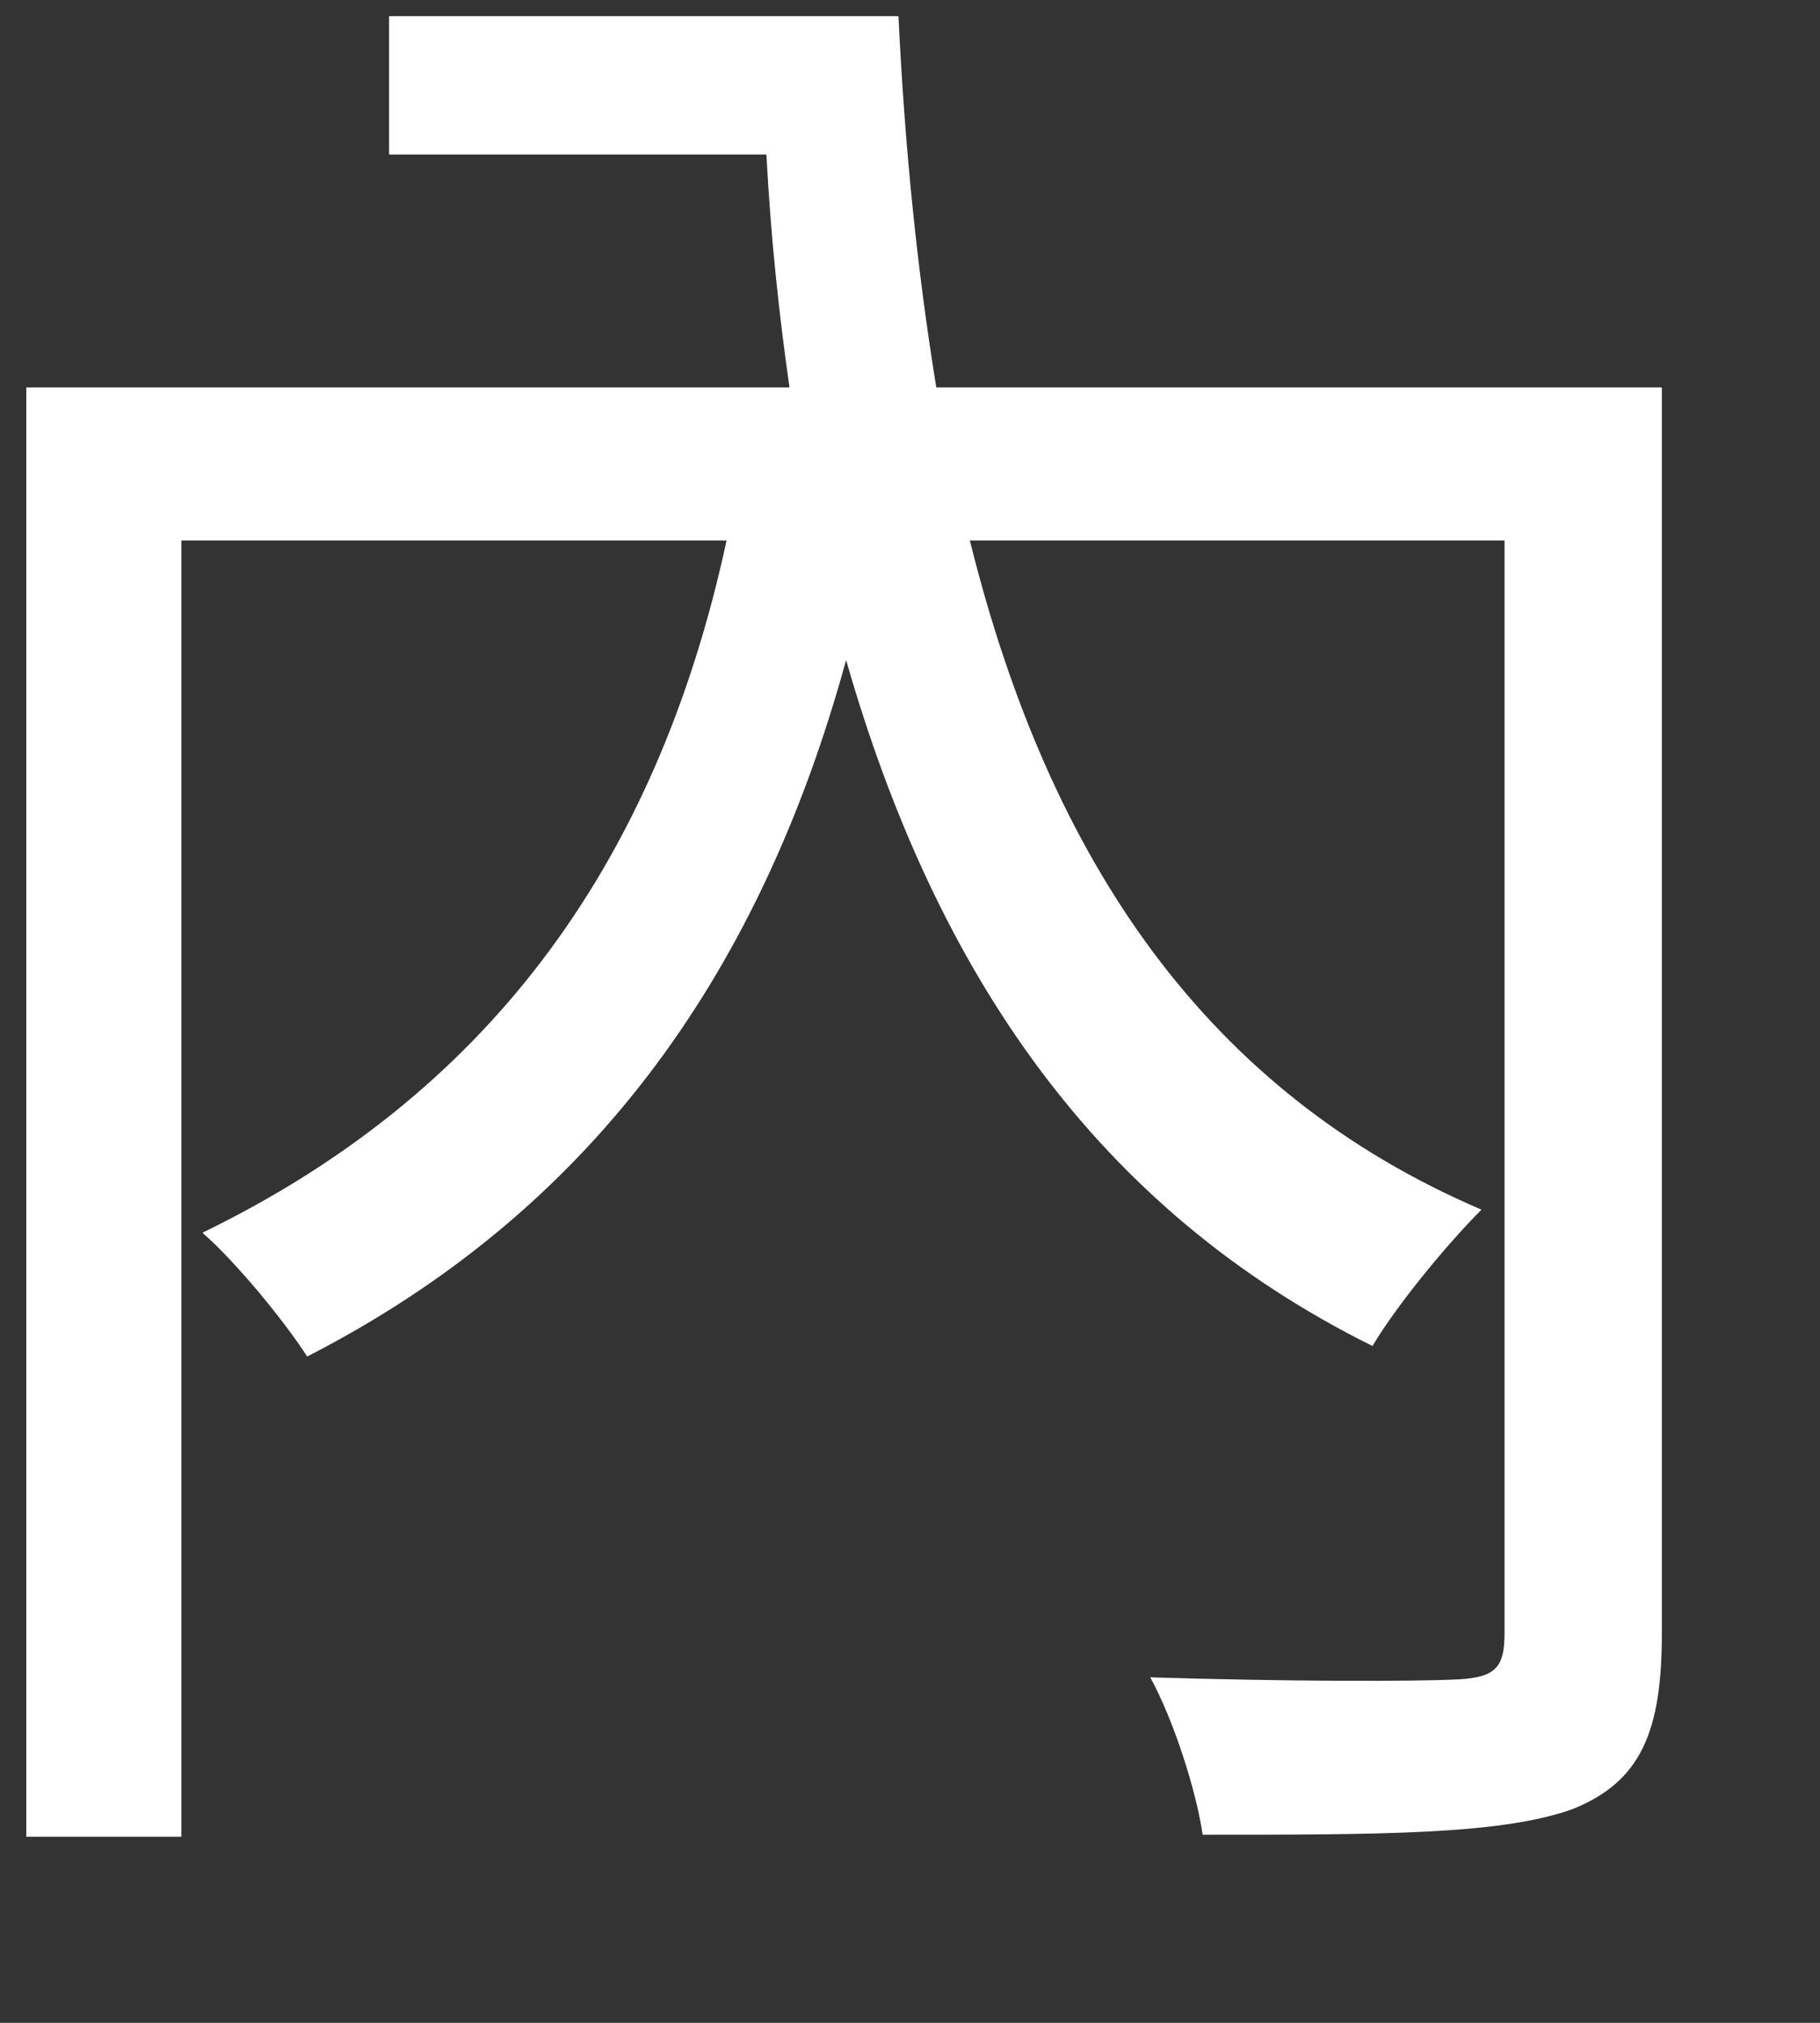 <svg width="9" height="10" viewBox="0 0 9 10" fill="none" xmlns="http://www.w3.org/2000/svg">
<rect x="0" y="0" width="9" height="10" fill="#333333" stroke="none"/>
<path d="M8.218 1.915H4.63C4.537 1.345 4.474 0.733 4.443 0.08H1.924V0.764H3.79C3.811 1.169 3.852 1.552 3.904 1.915H0.13V9.08H0.897V2.672H3.593C3.241 4.3 2.39 5.42 1.001 6.094C1.167 6.239 1.405 6.529 1.519 6.706C2.898 6 3.749 4.85 4.184 3.263C4.63 4.818 5.428 5.98 6.787 6.654C6.911 6.446 7.16 6.146 7.326 5.98C5.968 5.399 5.19 4.259 4.796 2.672H7.44V8.074C7.44 8.24 7.398 8.292 7.212 8.302C7.004 8.313 6.362 8.313 5.688 8.292C5.802 8.499 5.916 8.852 5.947 9.07C6.828 9.07 7.419 9.07 7.772 8.945C8.114 8.81 8.218 8.562 8.218 8.074V1.915Z" fill="white"/>
</svg>
